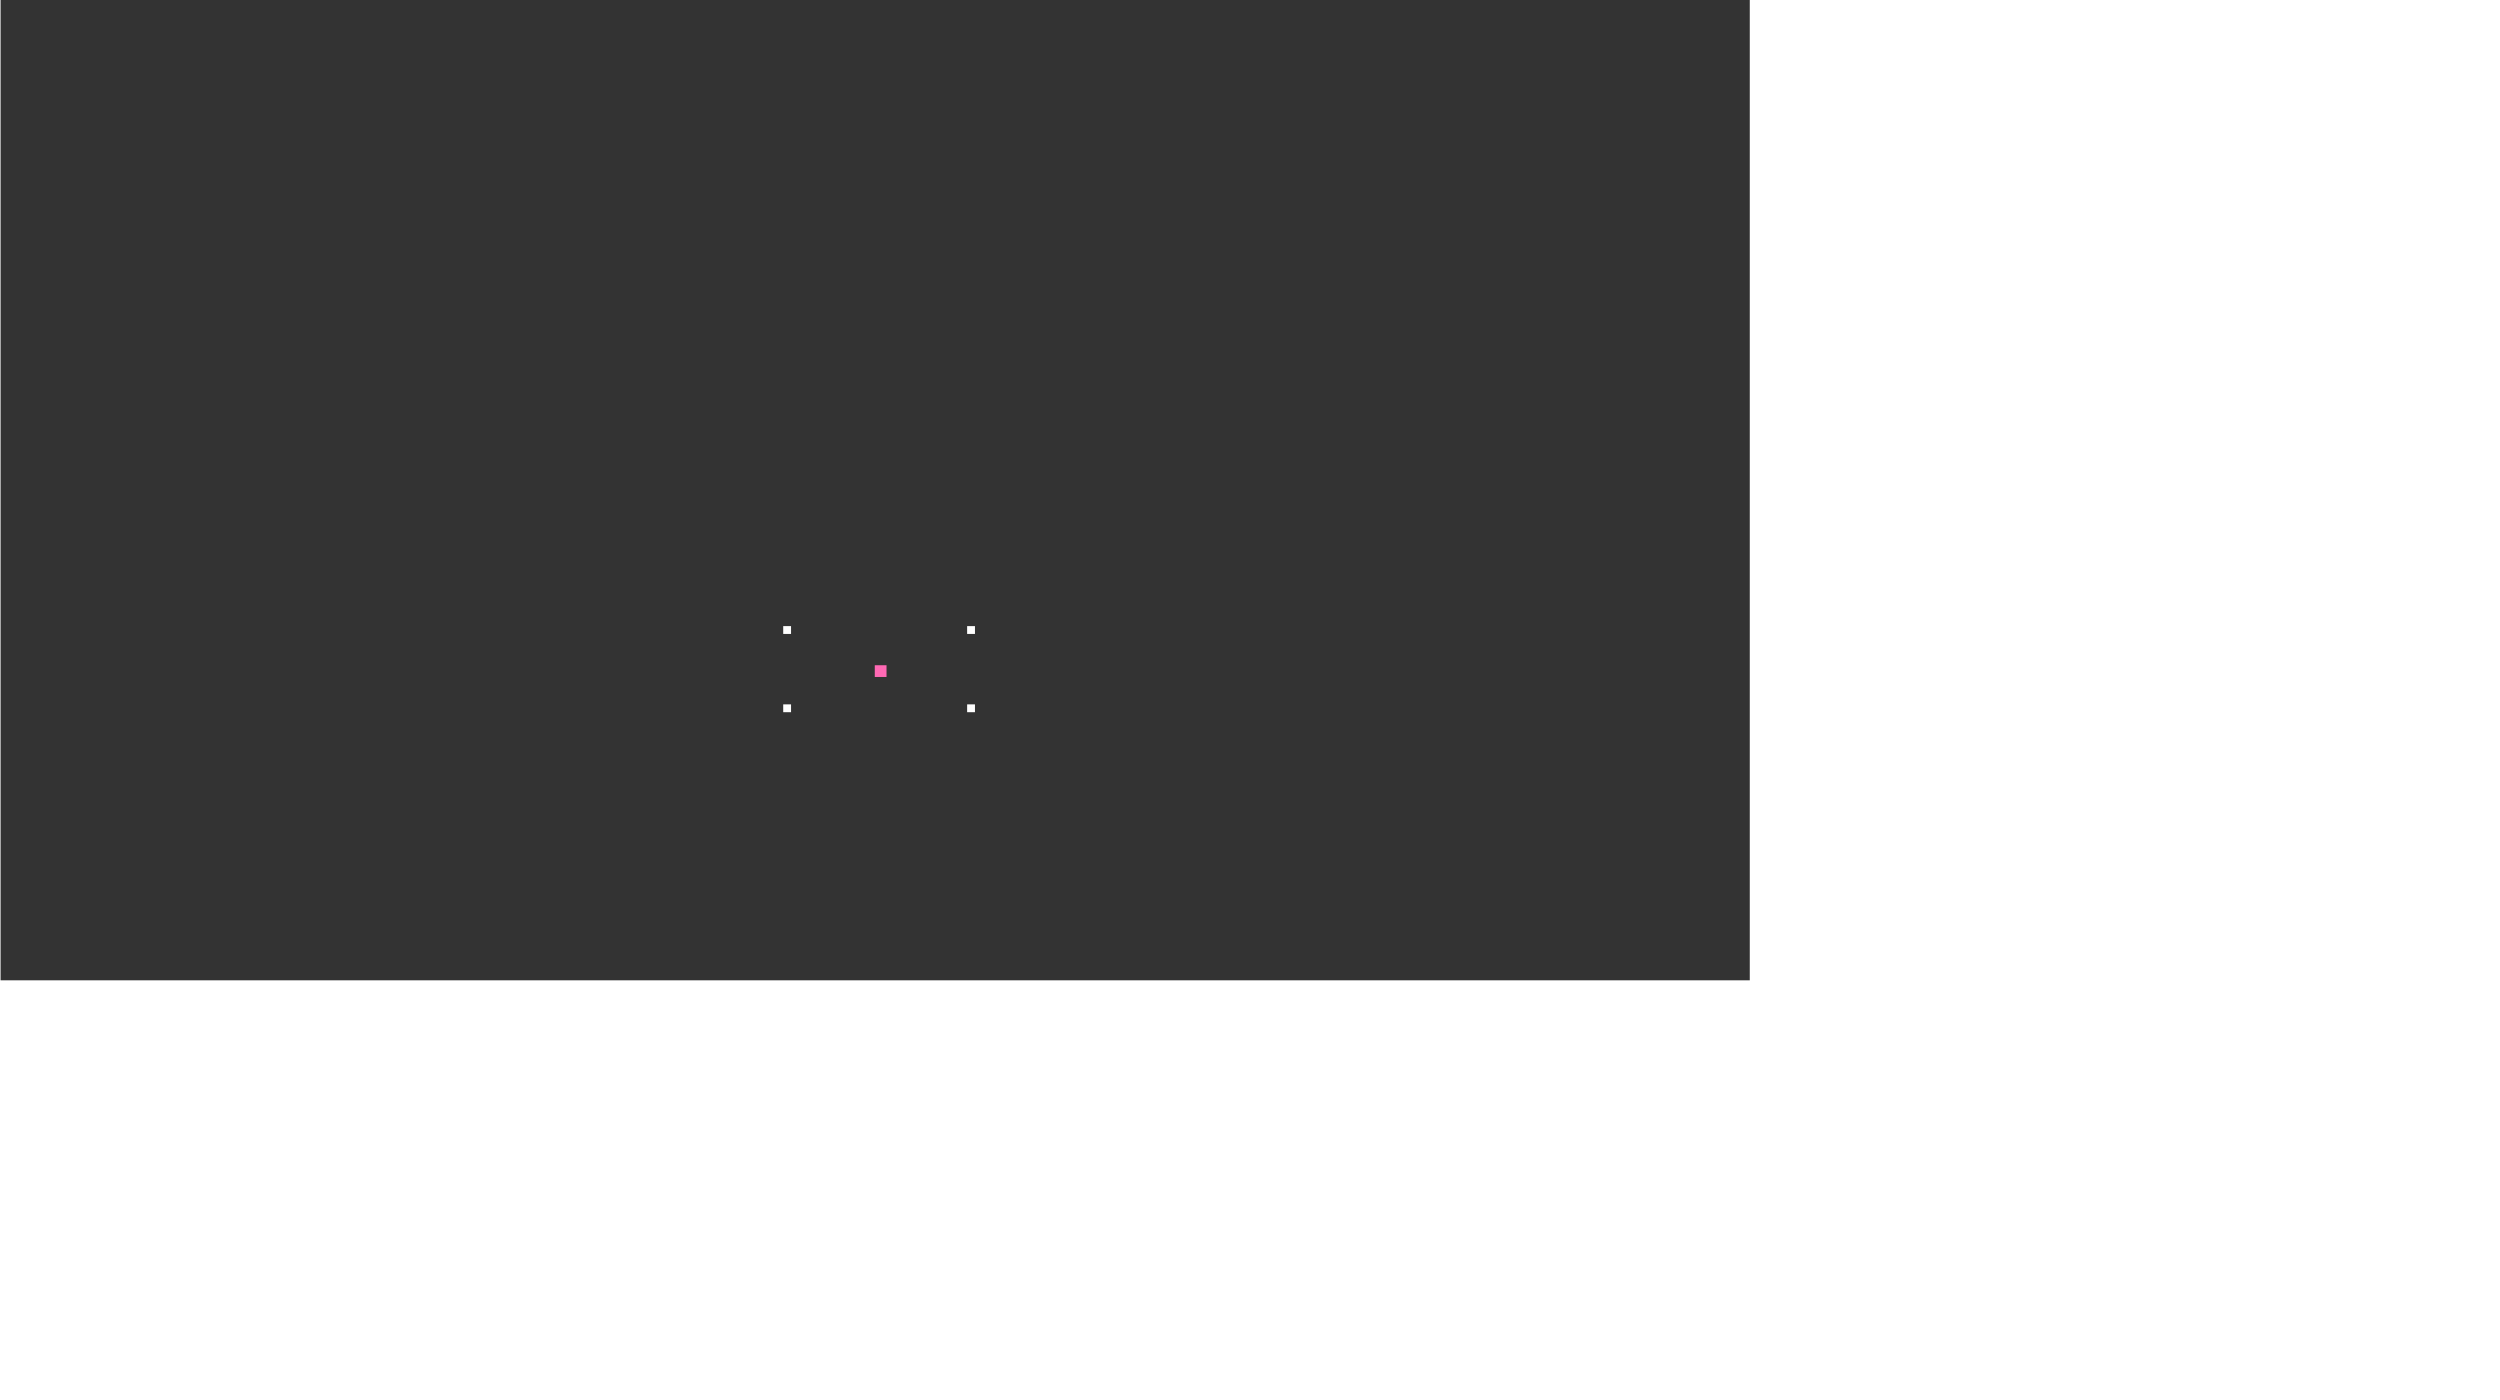 <svg xmlns="http://www.w3.org/2000/svg" viewBox="0 0 2235 1252.58" width="2235px" height="1252px" style="background: #000000" transform="scale(0.7)">
<rect x="0" y="0" width="2235" height="1252.58" fill="#333333" stroke="none"/>
<title>MAP2_Artboard 1</title>

<rect class="food" x="1000" y="800" width="10" height="10" fill="#FFFFFF" />
<rect class="food" x="1000" y="900" width="10" height="10" fill="#FFFFFF" />
<rect class="food" x="1235" y="800" width="10" height="10" fill="#FFFFFF" />
<rect class="food" x="1235" y="900" width="10" height="10" fill="#FFFFFF" />
<rect class="energizer" x="1117" y="850" width="15" height="15" fill="#FF69b4" />
</svg>